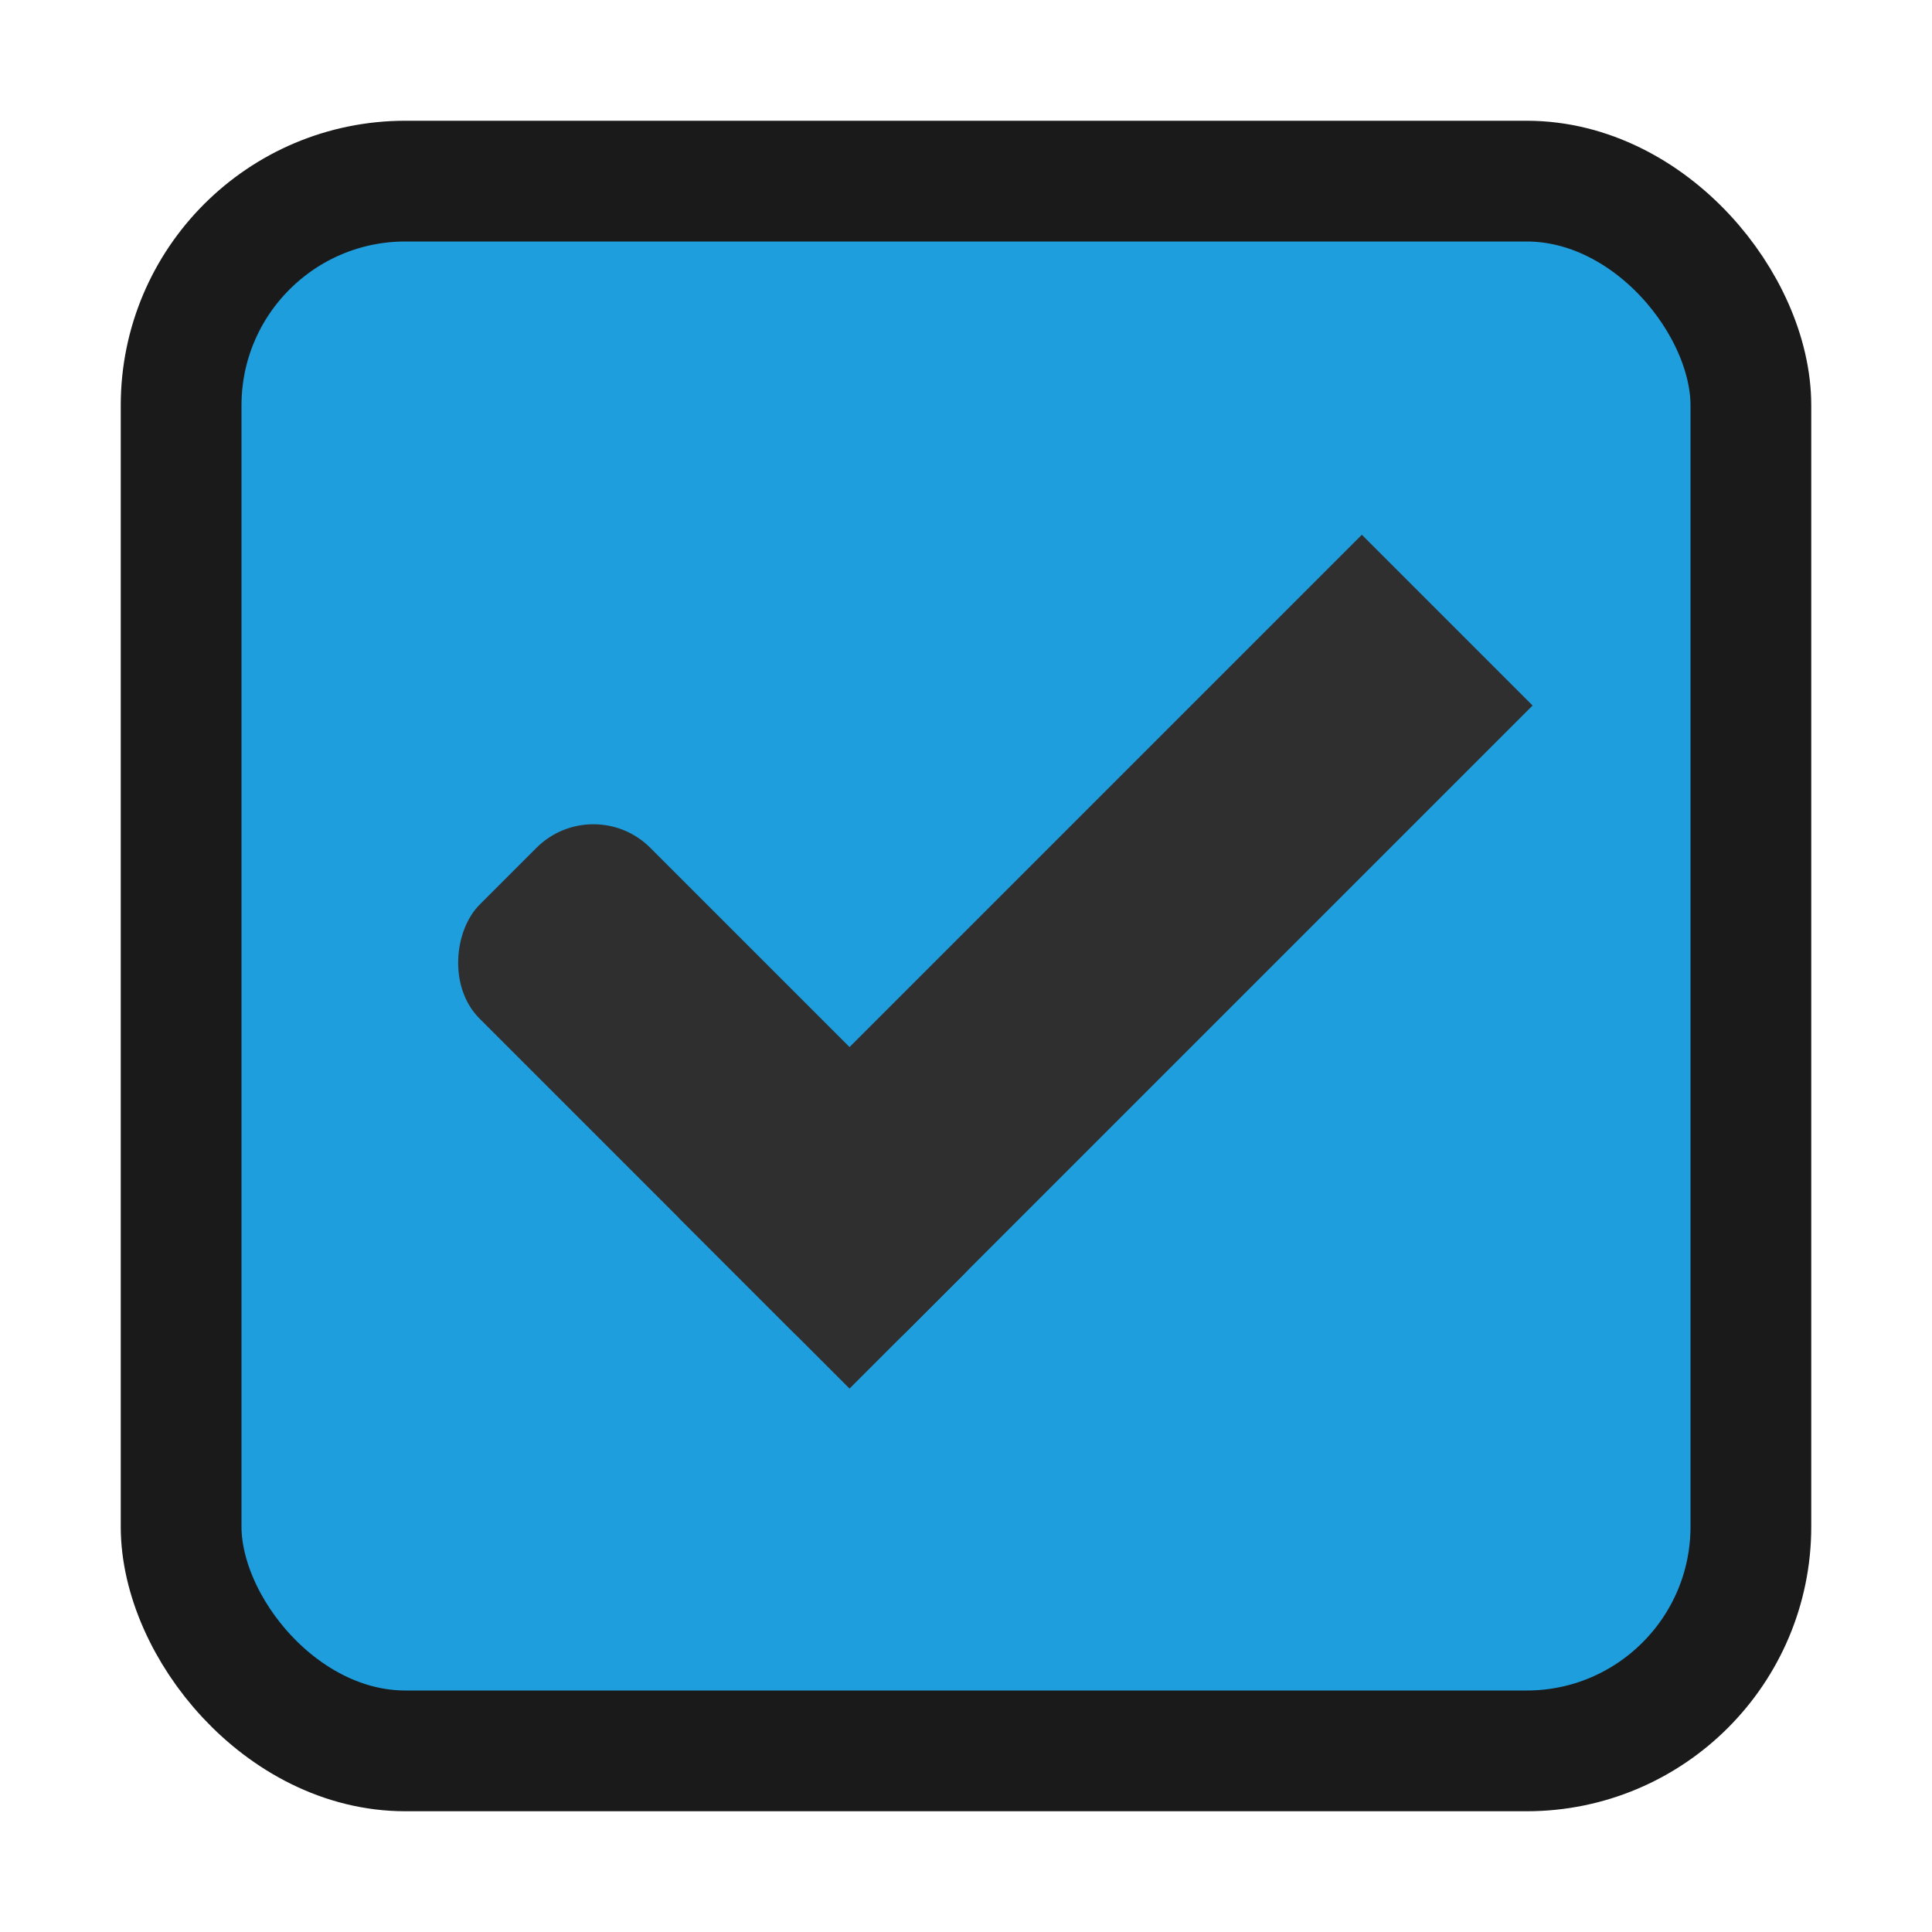 <svg xmlns="http://www.w3.org/2000/svg" width="16" height="16"><g style="display:inline;opacity:1"><g style="display:inline"><path d="M17 30.362h16v16H17z" style="color:#000;display:inline;overflow:visible;visibility:visible;fill:none;stroke:none;stroke-width:2;marker:none" transform="translate(-17 -30.362)"/><rect width="13" height="13" x="18.5" y="31.862" rx="1.857" ry="1.857" style="color:#000;display:inline;overflow:visible;visibility:visible;fill:#1f9ede;fill-opacity:1;stroke:#1a1a1a;stroke-width:1;stroke-linecap:butt;stroke-linejoin:round;stroke-miterlimit:4;stroke-dasharray:none;stroke-dashoffset:0;stroke-opacity:1;marker:none" transform="translate(-17 -30.362)"/></g><g style="display:inline"><g style="fill:#3b3c3e;fill-opacity:1" transform="rotate(45 1245.929 516.231)"><rect width="5" height="2" x="8" y="1033.362" rx=".667" ry=".667" style="fill:#2f2f2f;fill-opacity:1;stroke:none"/><rect width="2" height="8" x="11" y="1027.362" ry="0" style="fill:#2f2f2f;fill-opacity:1;stroke:none"/></g><path fill="none" d="M5-8h3v1H5z" style="fill:#eee;fill-opacity:0;stroke:none" transform="rotate(45 -12.607 -.828)"/></g></g></svg>
